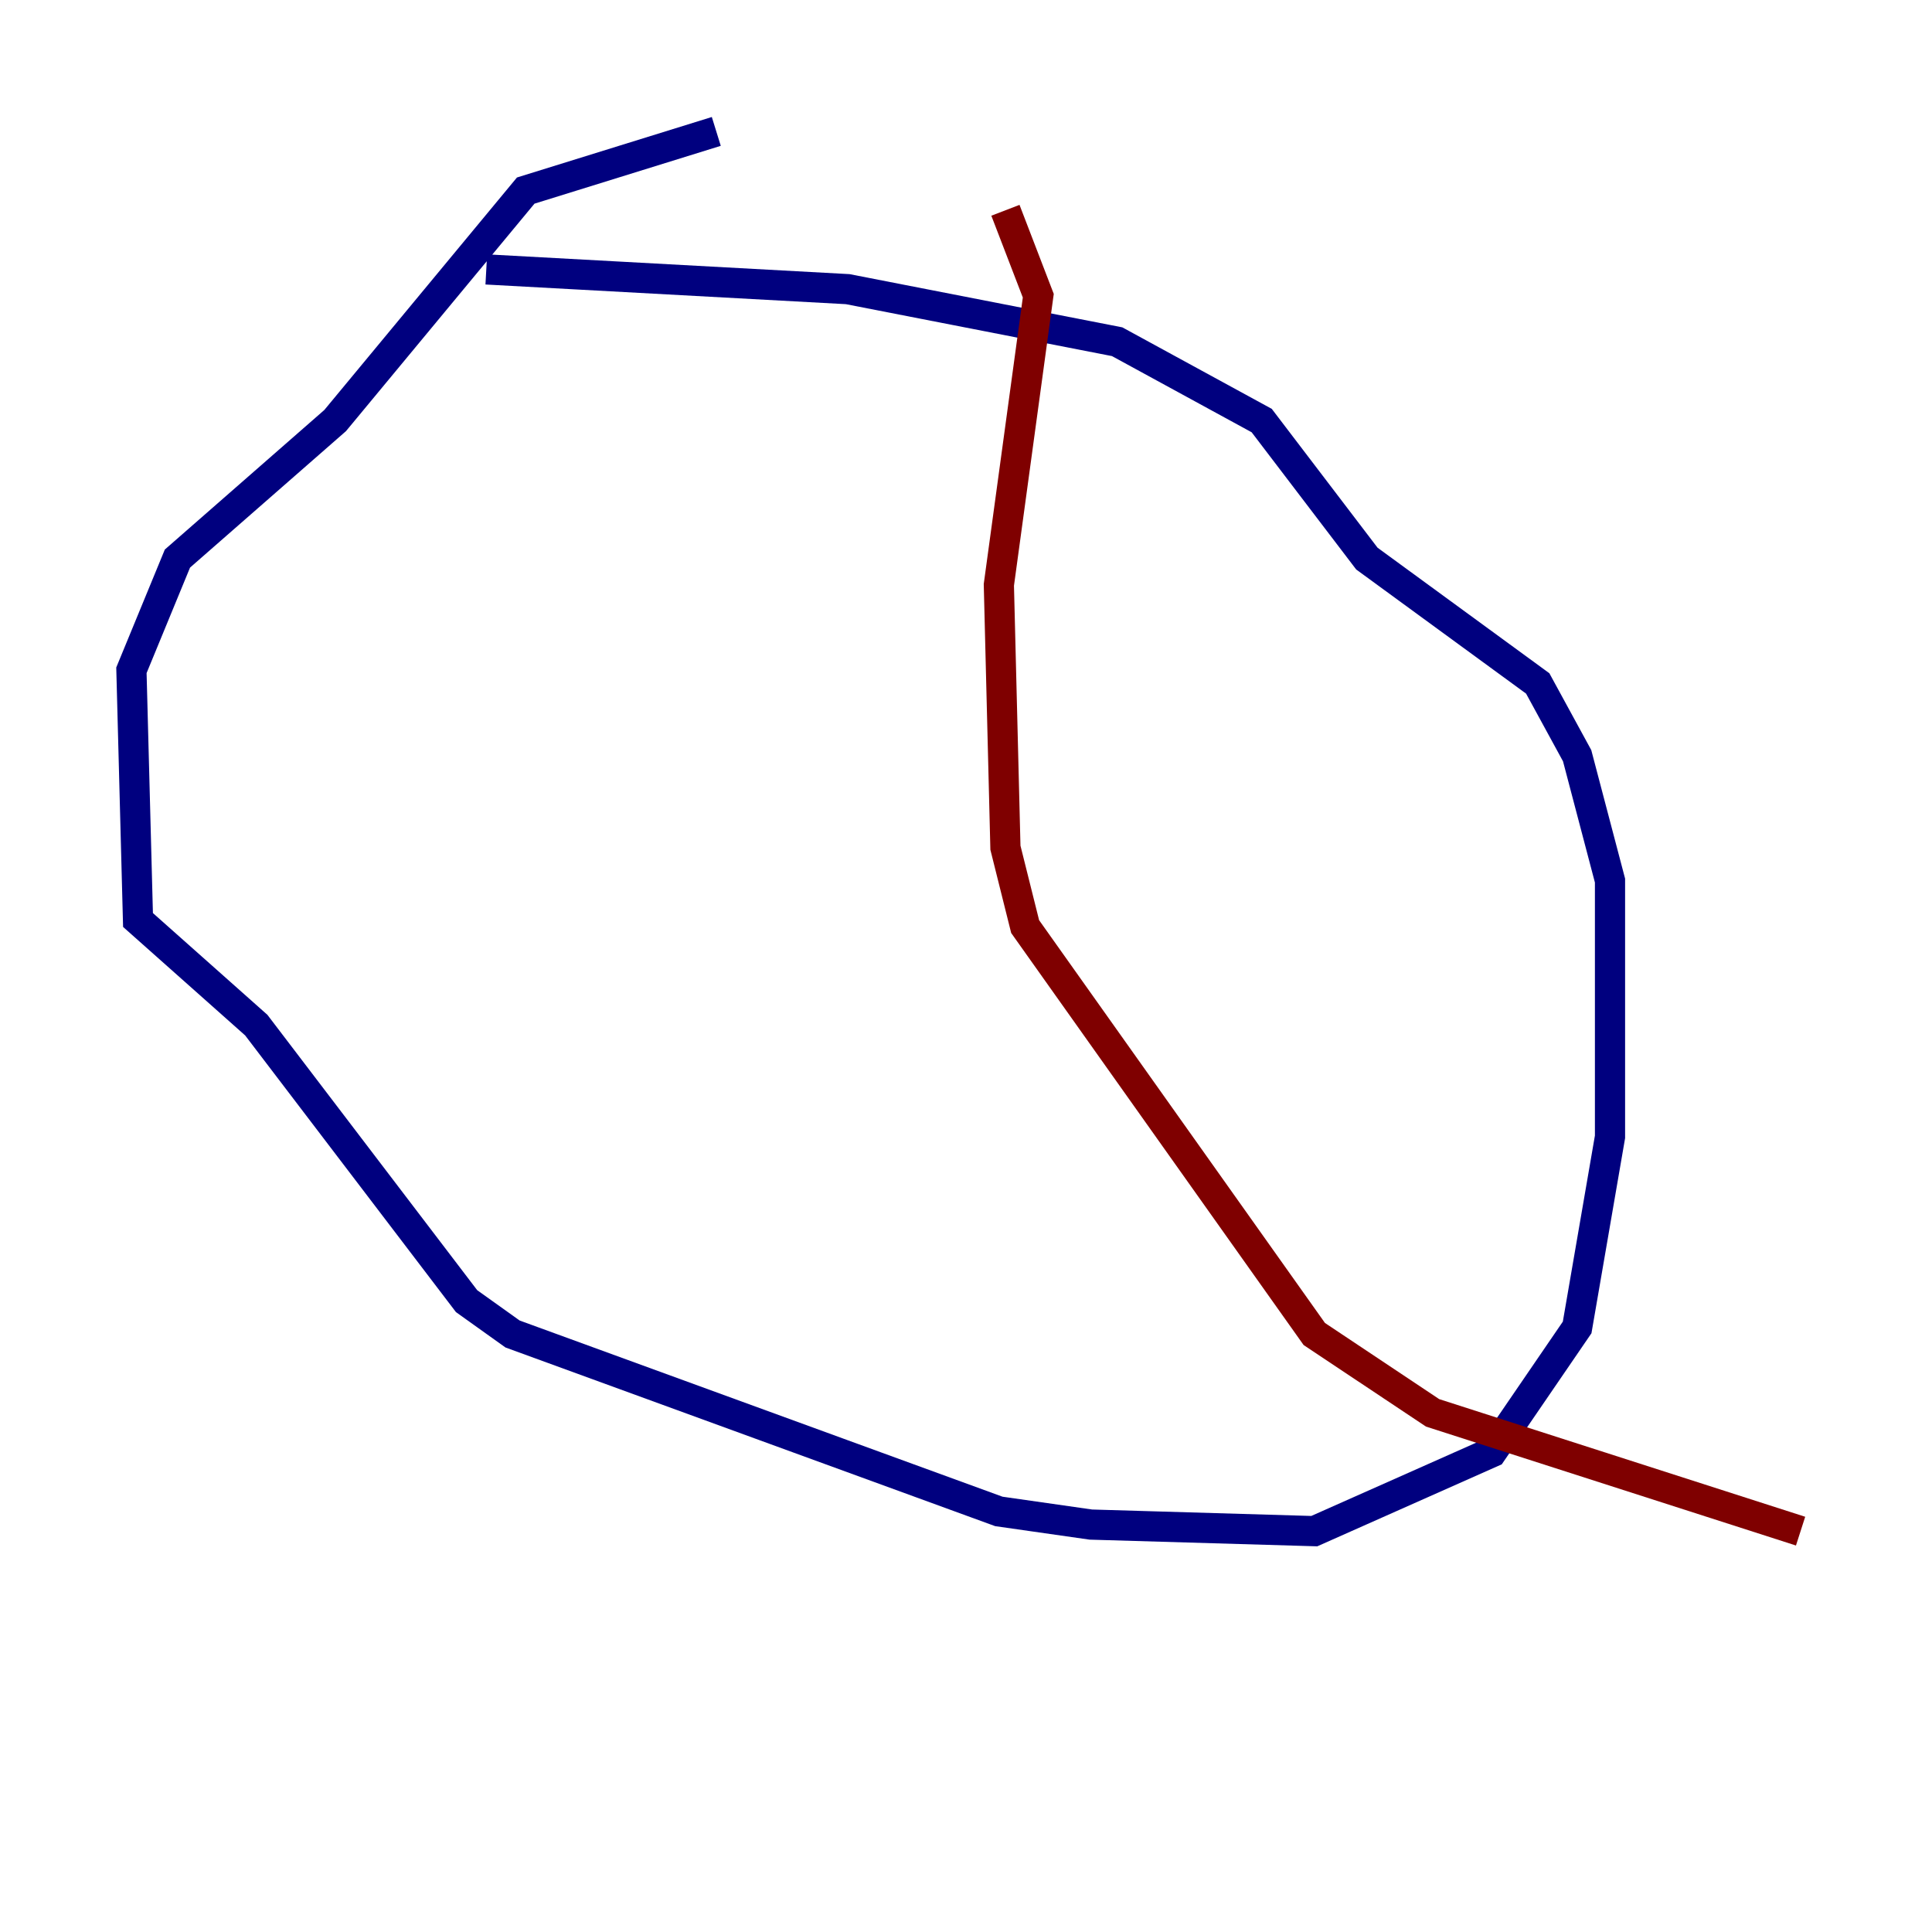 <?xml version="1.0" encoding="utf-8" ?>
<svg baseProfile="tiny" height="128" version="1.2" viewBox="0,0,128,128" width="128" xmlns="http://www.w3.org/2000/svg" xmlns:ev="http://www.w3.org/2001/xml-events" xmlns:xlink="http://www.w3.org/1999/xlink"><defs /><polyline fill="none" points="47.456,8.707 34.83,12.626 22.204,27.864 11.755,37.007 8.707,44.408 9.143,60.952 16.98,67.918 30.912,86.204 33.959,88.381 66.177,100.136 72.272,101.007 87.075,101.442 98.83,96.218 104.49,87.946 106.667,75.32 106.667,58.34 104.49,50.068 101.878,45.279 90.558,37.007 83.592,27.864 74.014,22.64 56.163,19.157 32.218,17.85" stroke="#00007f" stroke-width="2" /><polyline fill="none" points="66.612,13.932 68.789,19.592 66.177,38.748 66.612,56.163 67.918,61.388 87.075,88.381 94.912,93.605 119.293,101.442" stroke="#7f0000" stroke-width="2" /></svg>